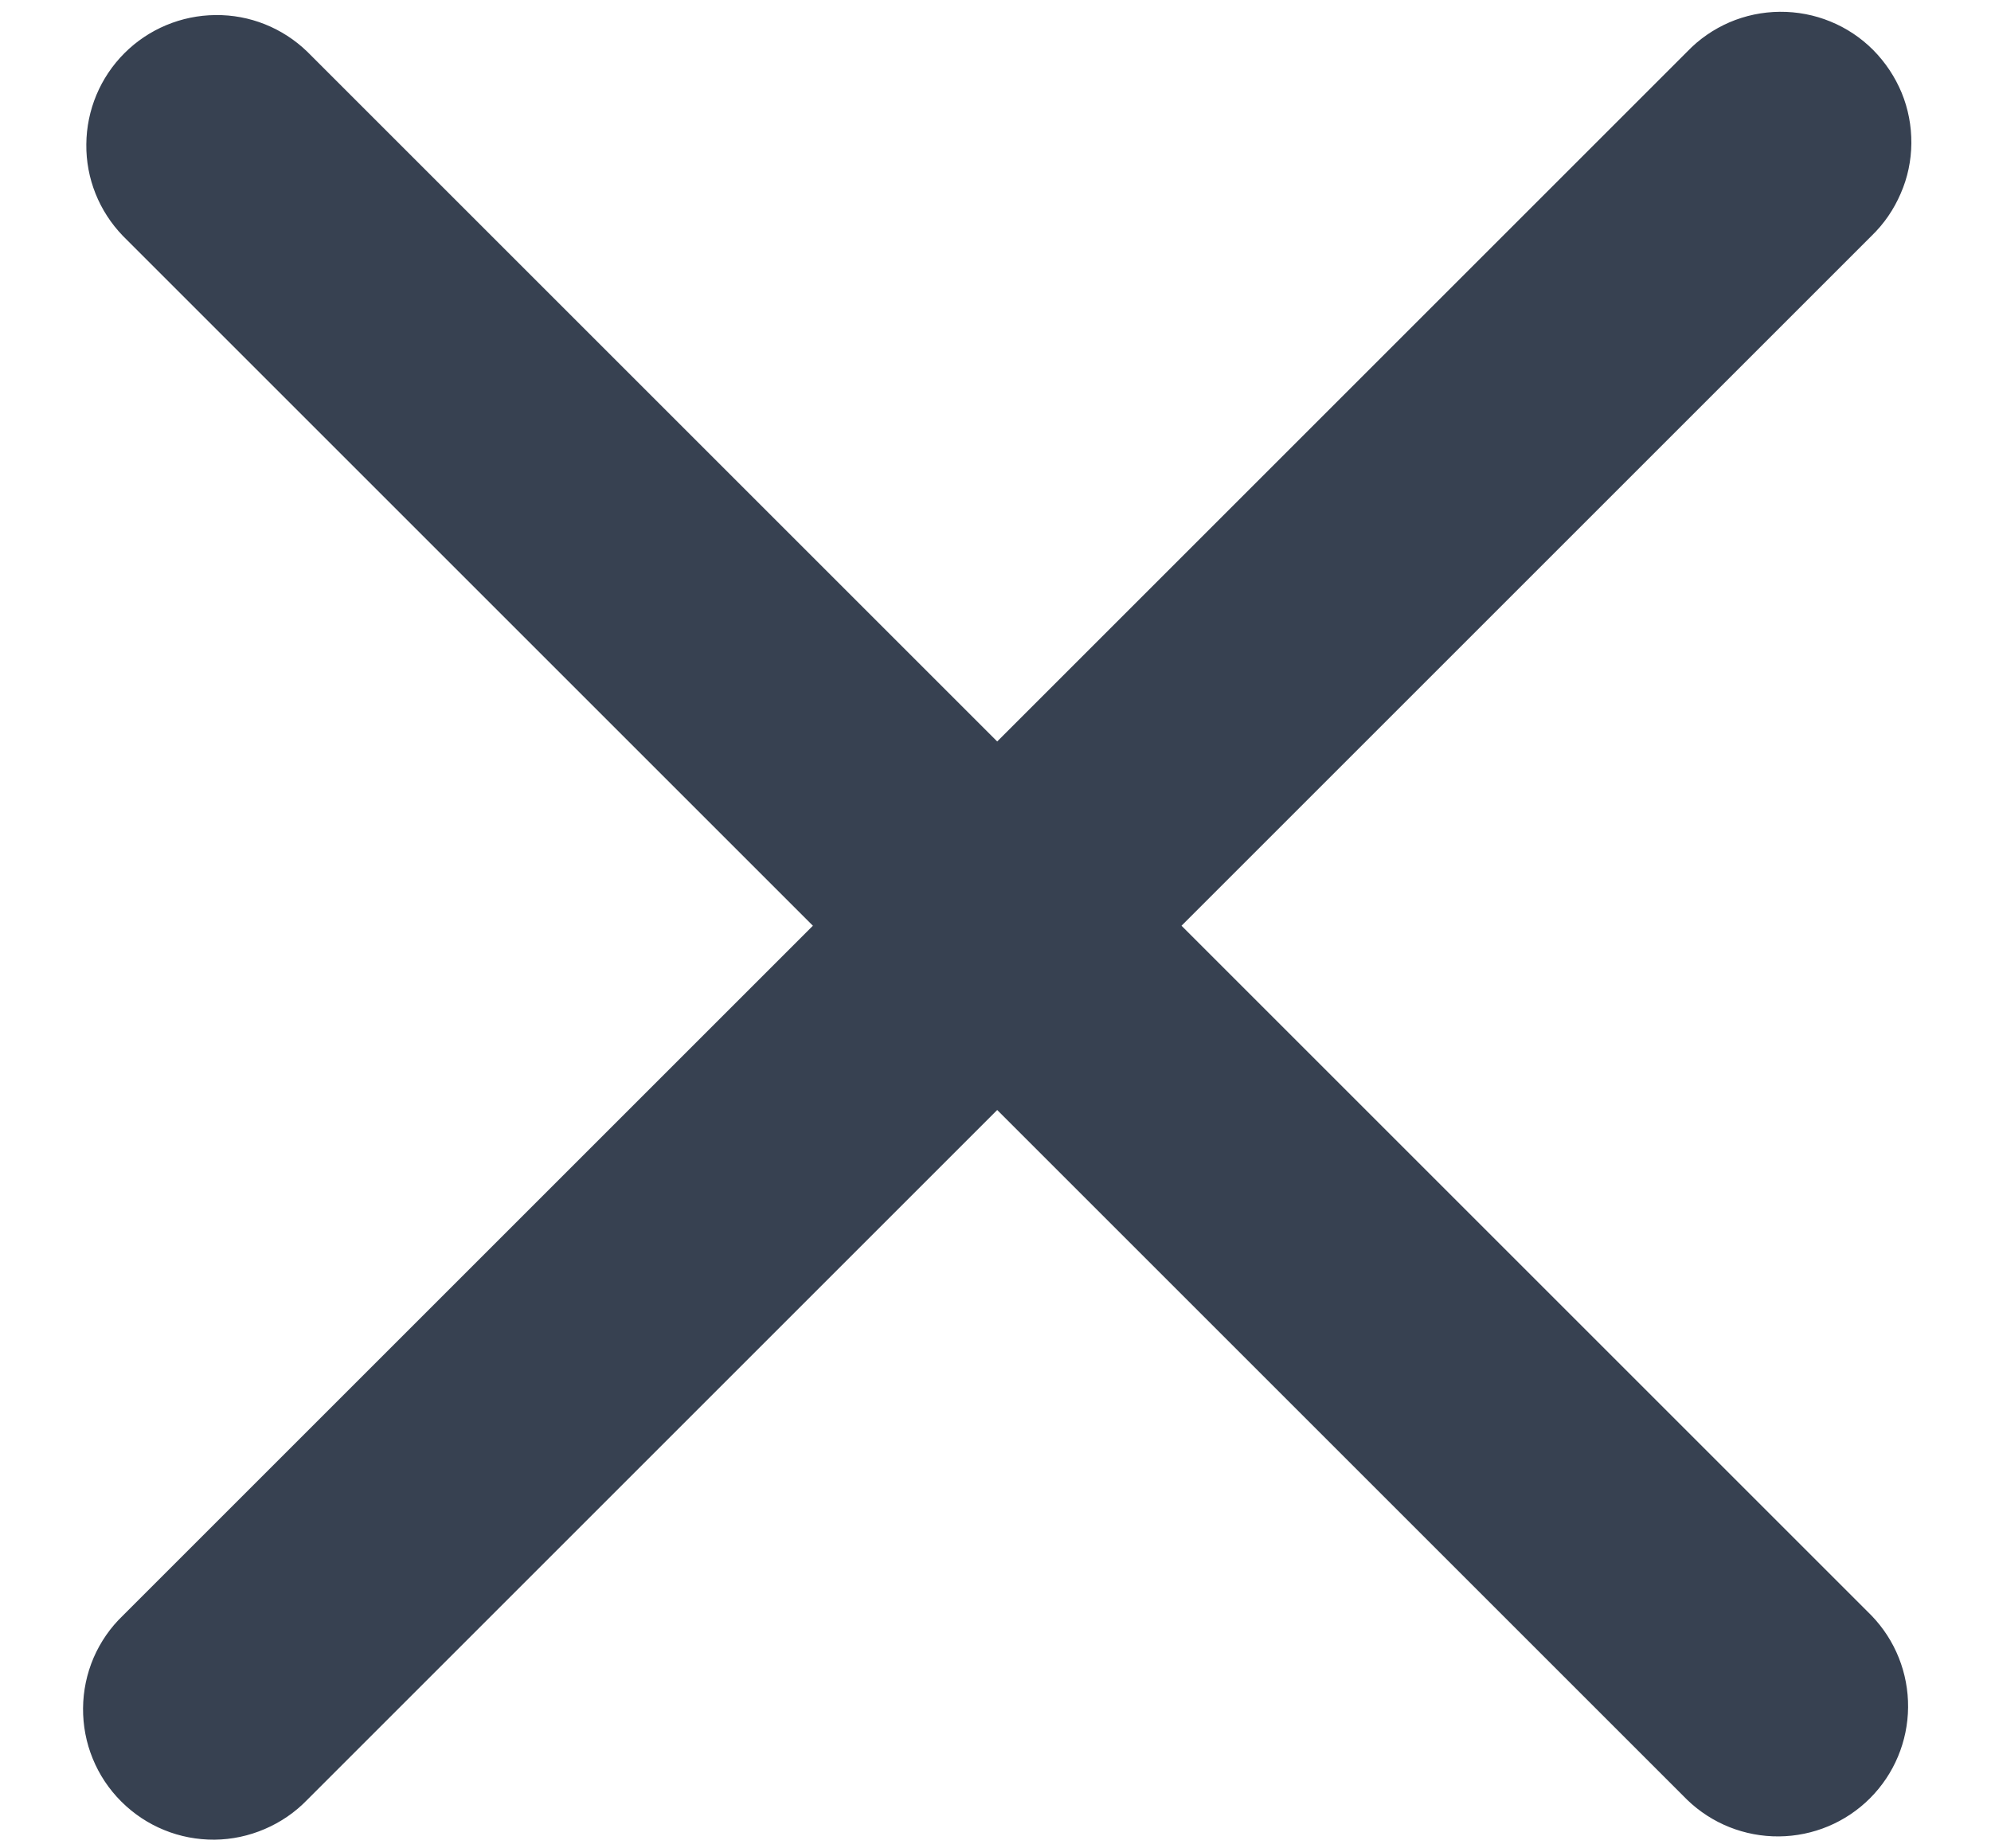 <svg width="14" height="13" viewBox="0 0 14 13" fill="none" xmlns="http://www.w3.org/2000/svg">
<path d="M8.308 6.511L13.16 1.659C13.248 1.574 13.317 1.473 13.365 1.361C13.414 1.25 13.439 1.129 13.44 1.008C13.441 0.886 13.418 0.765 13.372 0.653C13.325 0.54 13.257 0.438 13.171 0.351C13.085 0.265 12.983 0.197 12.87 0.151C12.758 0.105 12.637 0.082 12.515 0.083C12.393 0.084 12.273 0.109 12.161 0.157C12.05 0.205 11.948 0.275 11.864 0.363L7.012 5.215L2.16 0.363C1.987 0.196 1.756 0.103 1.515 0.106C1.275 0.108 1.045 0.204 0.875 0.374C0.705 0.544 0.609 0.774 0.607 1.014C0.604 1.255 0.697 1.486 0.864 1.659L5.716 6.511L0.864 11.363C0.776 11.447 0.706 11.549 0.658 11.66C0.61 11.772 0.585 11.893 0.584 12.014C0.583 12.136 0.606 12.257 0.652 12.369C0.698 12.482 0.766 12.584 0.852 12.67C0.939 12.757 1.041 12.825 1.154 12.871C1.266 12.917 1.387 12.94 1.509 12.939C1.63 12.938 1.751 12.912 1.862 12.864C1.974 12.816 2.075 12.747 2.16 12.659L7.012 7.807L11.864 12.659C12.037 12.826 12.268 12.918 12.509 12.916C12.749 12.914 12.979 12.818 13.149 12.648C13.319 12.478 13.415 12.248 13.417 12.008C13.419 11.767 13.327 11.536 13.16 11.363L8.308 6.511Z" fill="#374151"/>
</svg>
